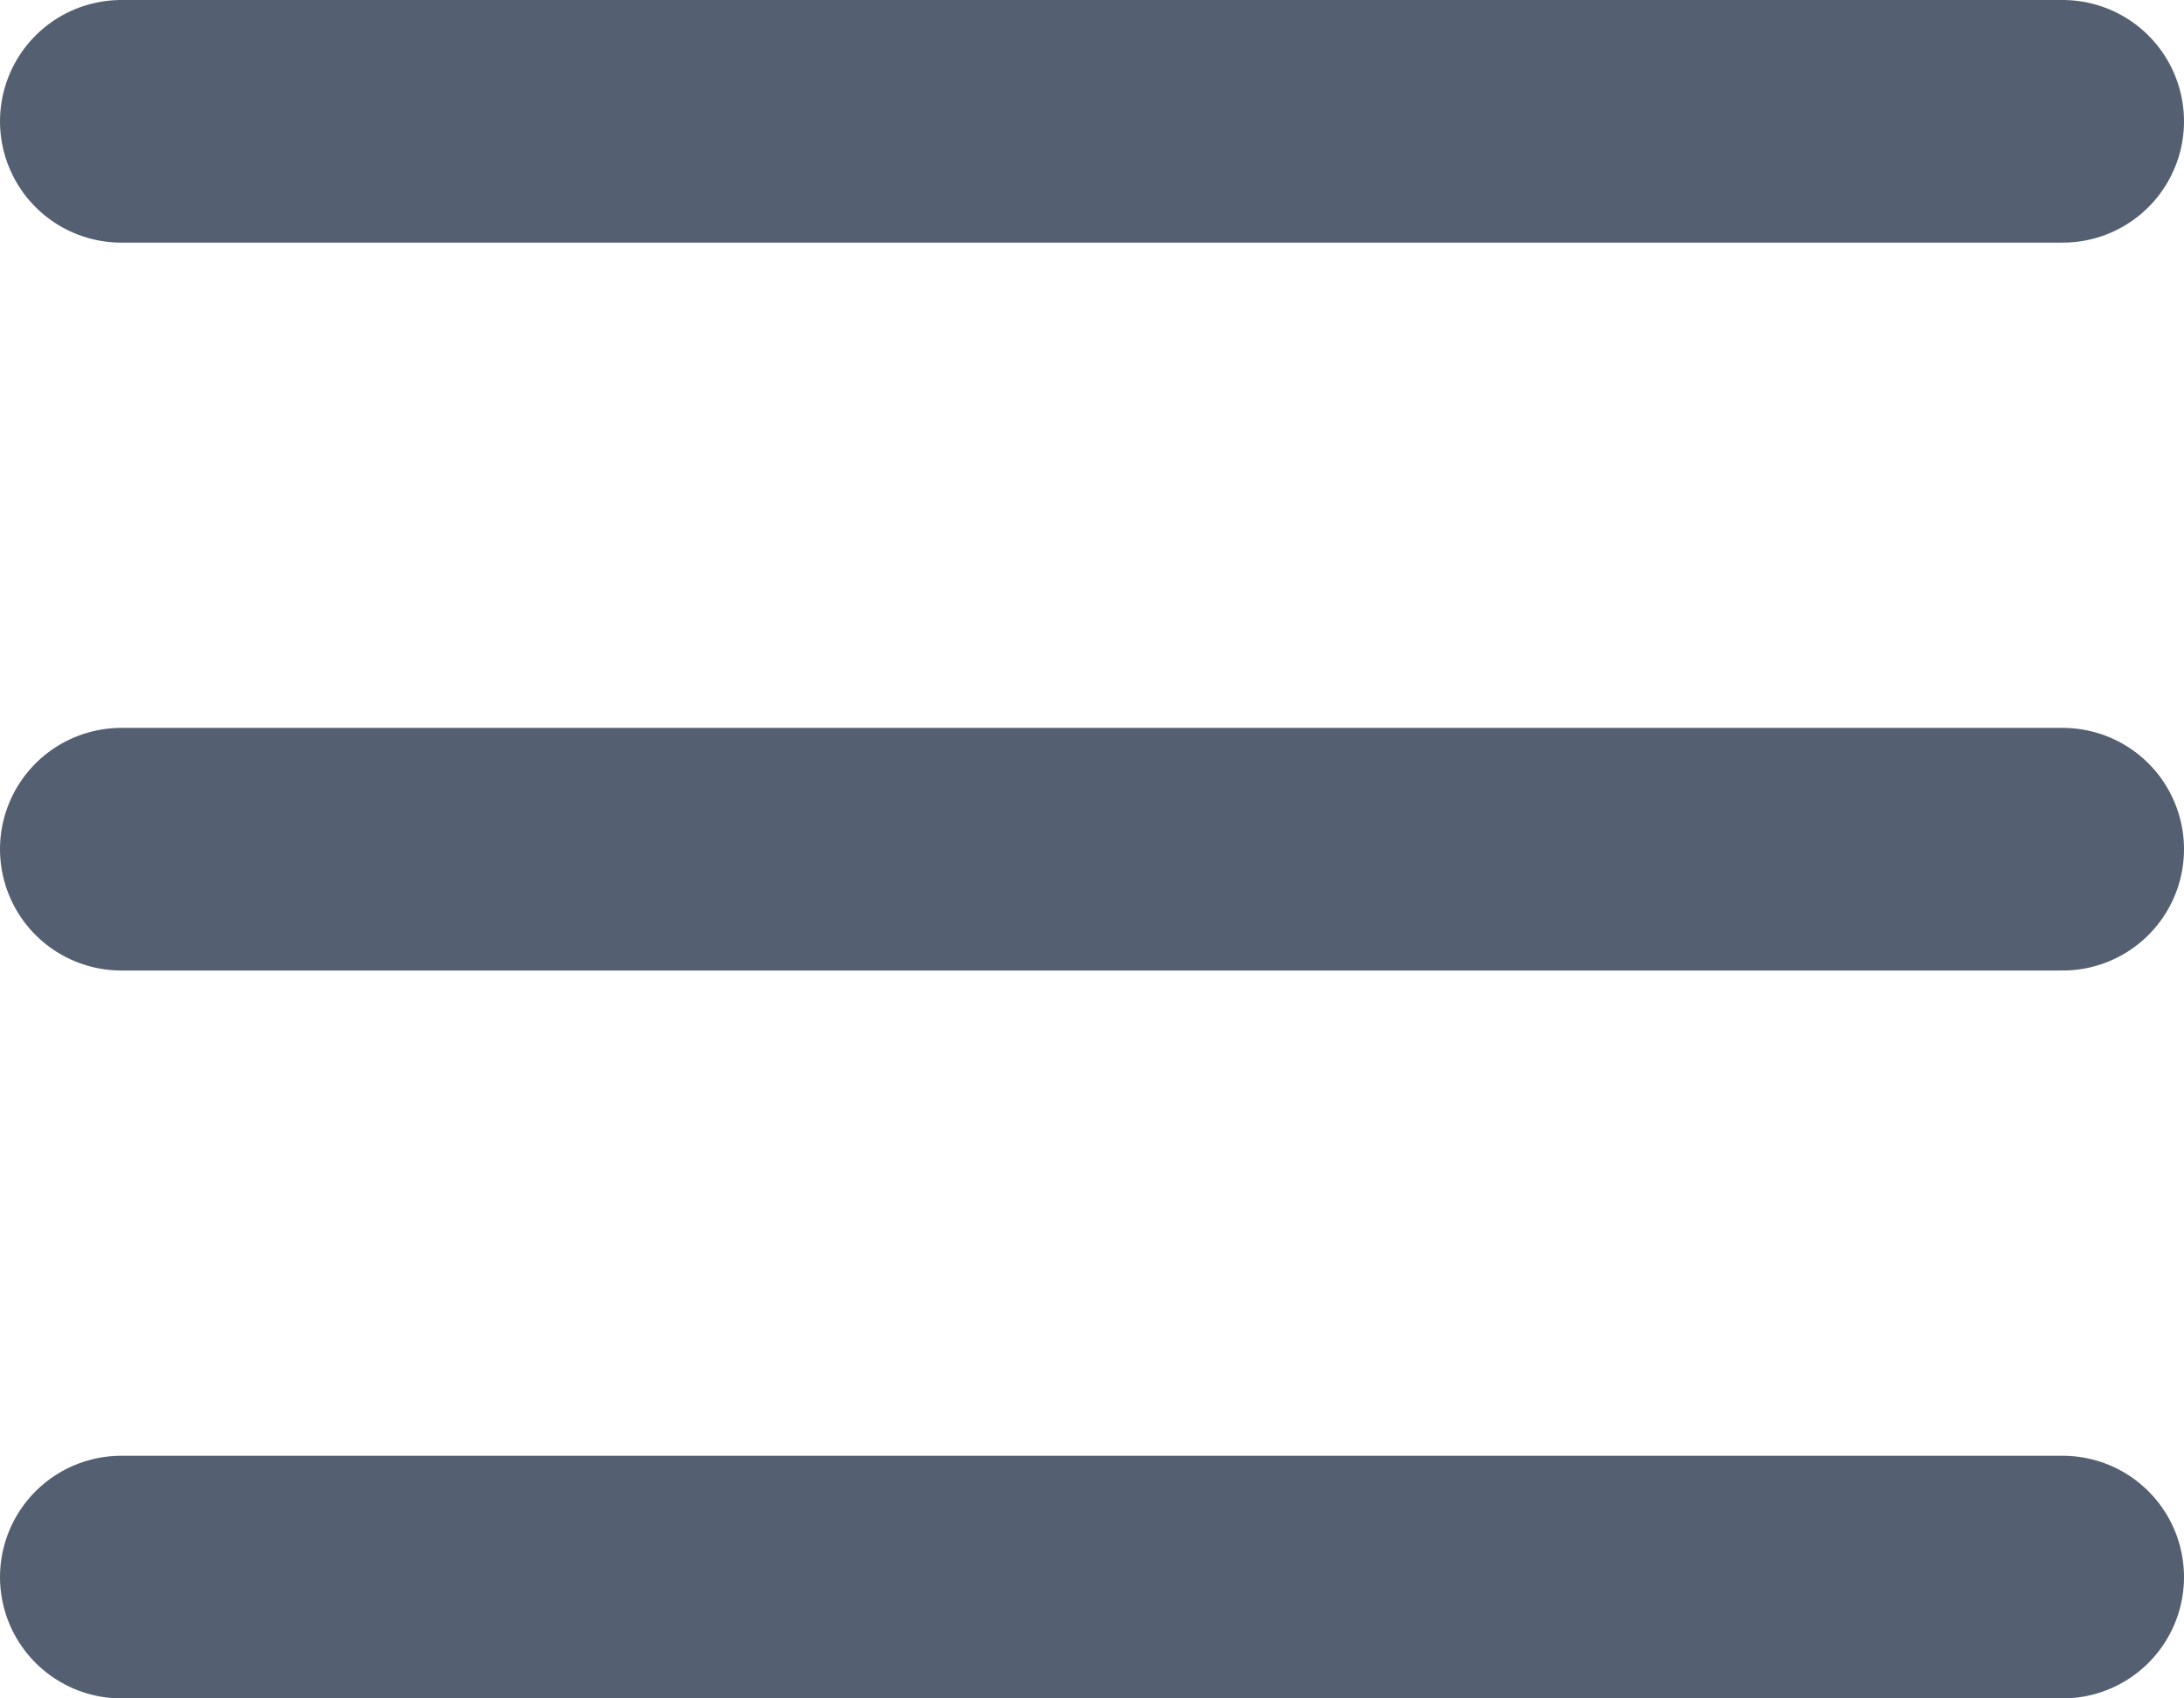 <svg xmlns="http://www.w3.org/2000/svg" width="18" height="14" fill="none" viewBox="0 0 18 14">
  <path stroke="#545F71" stroke-linecap="round" stroke-linejoin="round" stroke-width="2" d="M1 1h16M1 7h16M1 13h16"/>
</svg>
